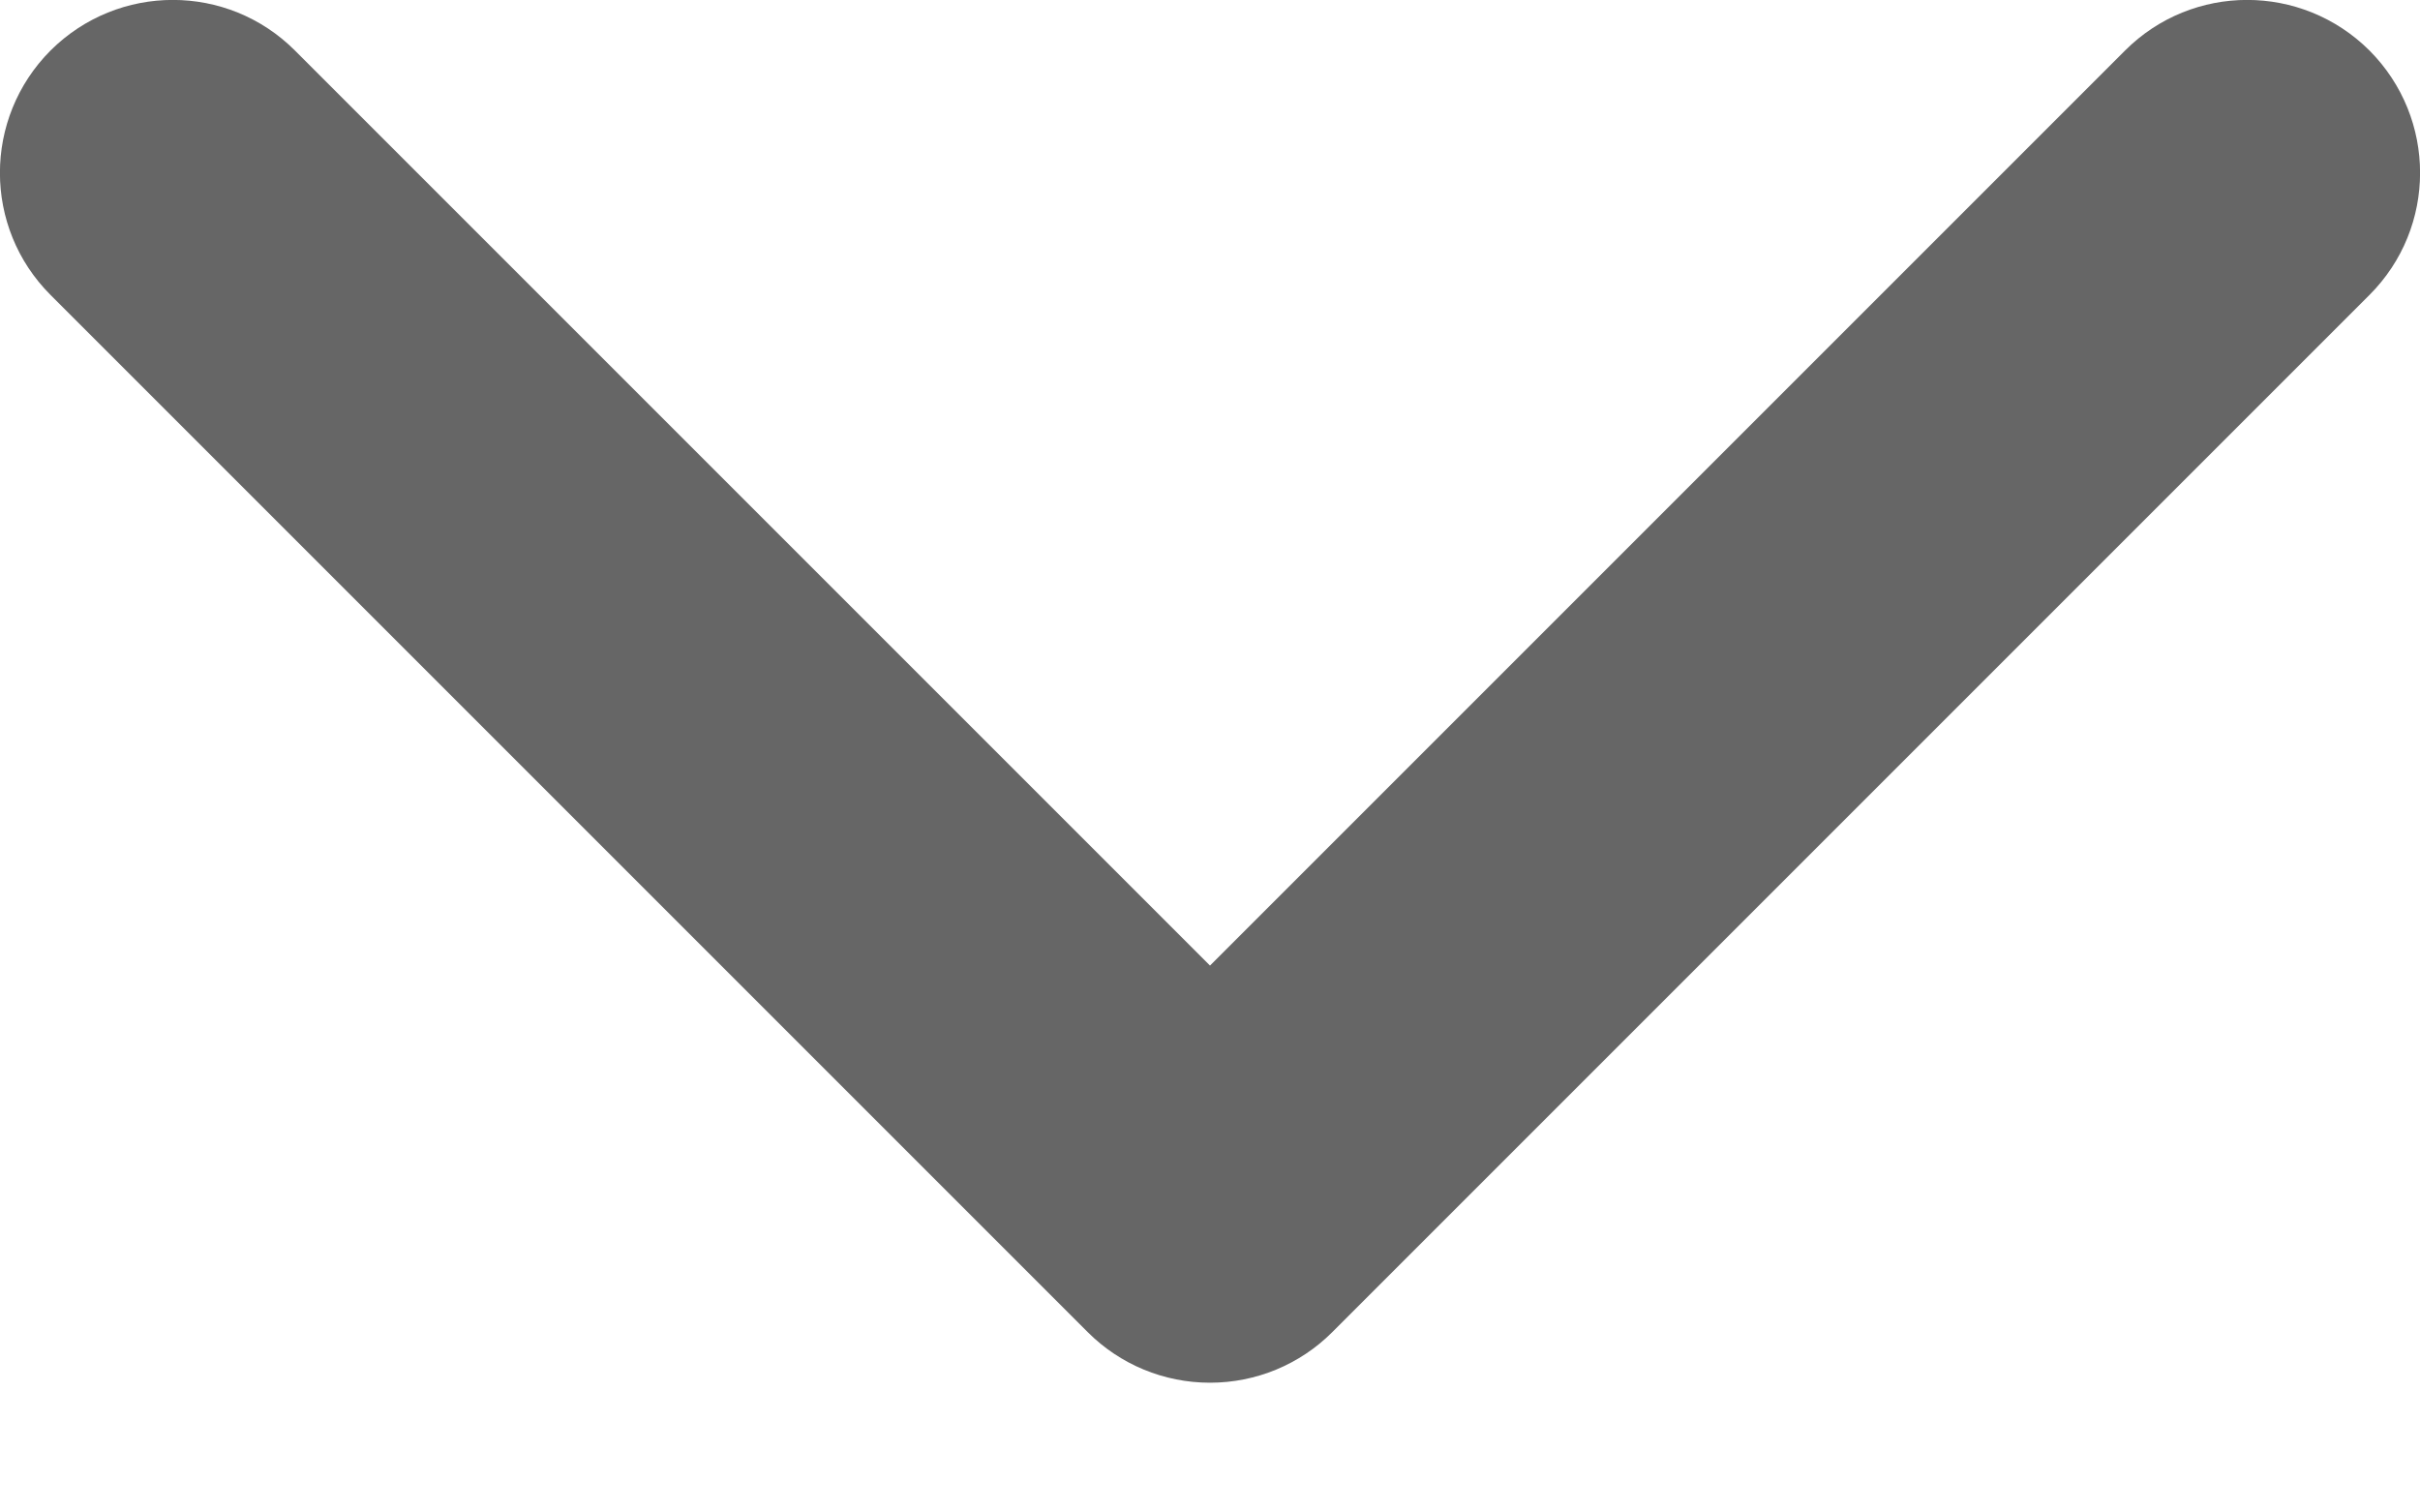 <svg width="8" height="5" viewBox="0 0 8 5" fill="none" xmlns="http://www.w3.org/2000/svg">
<path d="M7.833 0.167C8.056 0.391 8.056 0.752 7.833 0.975L4.404 4.404C4.297 4.511 4.152 4.571 4 4.571C3.848 4.571 3.703 4.511 3.596 4.404L0.167 0.975C-0.056 0.752 -0.056 0.391 0.167 0.167C0.391 -0.056 0.752 -0.056 0.975 0.167L4 3.192L7.025 0.167C7.248 -0.056 7.609 -0.056 7.833 0.167Z" fill="#666666"/>
</svg>
